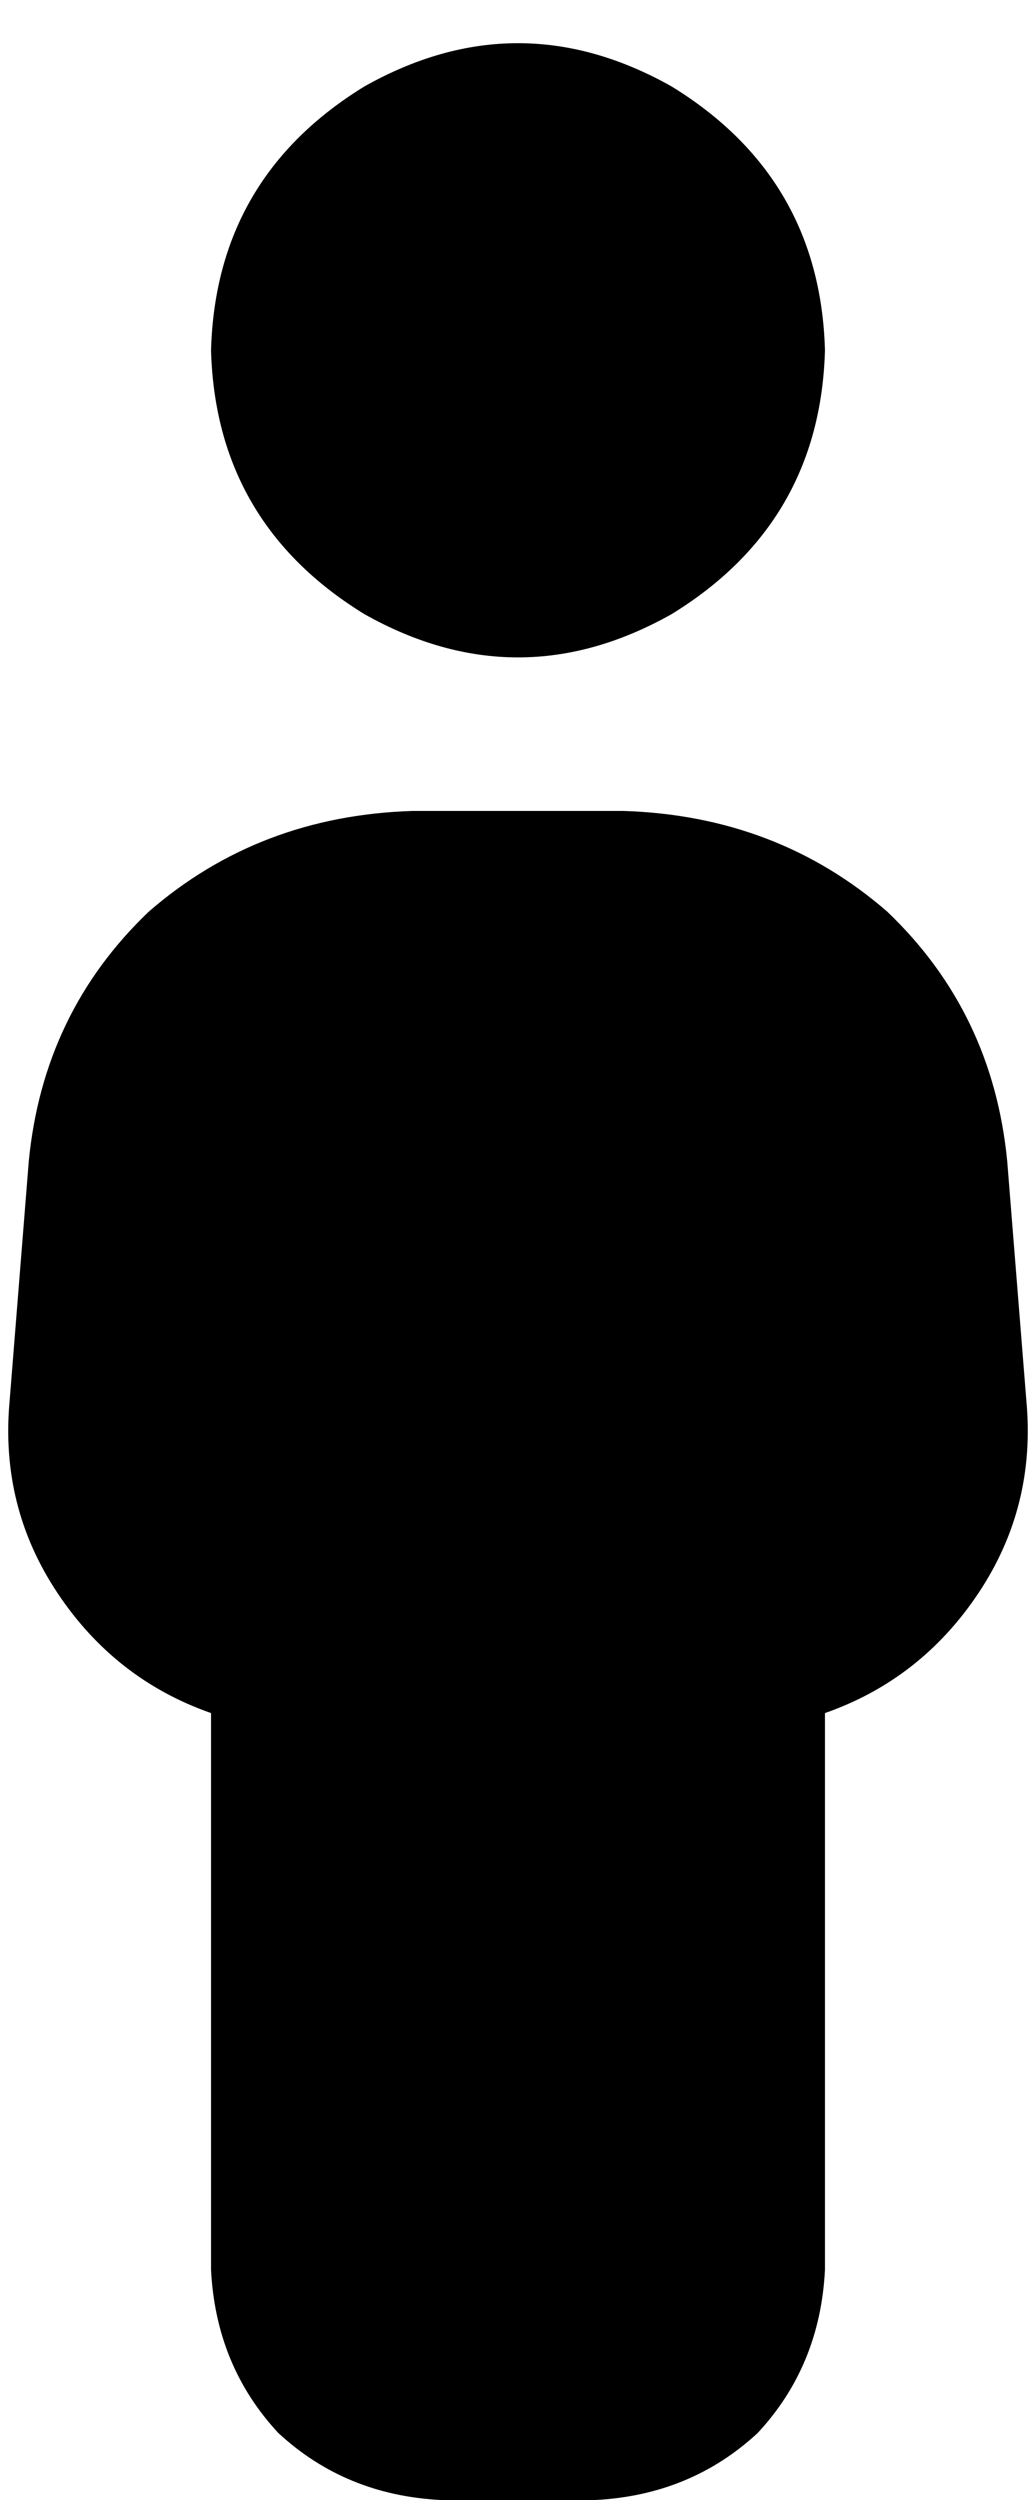 <svg viewBox="0 0 216 521">
  <path
    d="M 44 73 Q 45 37 76 18 Q 108 0 140 18 Q 171 37 172 73 Q 171 109 140 128 Q 108 146 76 128 Q 45 109 44 73 L 44 73 Z M 6 242 Q 9 211 31 190 L 31 190 Q 54 170 86 169 L 130 169 Q 162 170 185 190 Q 207 211 210 242 L 214 292 Q 216 314 204 332 Q 192 350 172 357 L 172 473 Q 171 493 158 507 Q 144 520 124 521 L 92 521 Q 72 520 58 507 Q 45 493 44 473 L 44 357 Q 24 350 12 332 Q 0 314 2 292 L 6 242 L 6 242 Z"
  />
</svg>